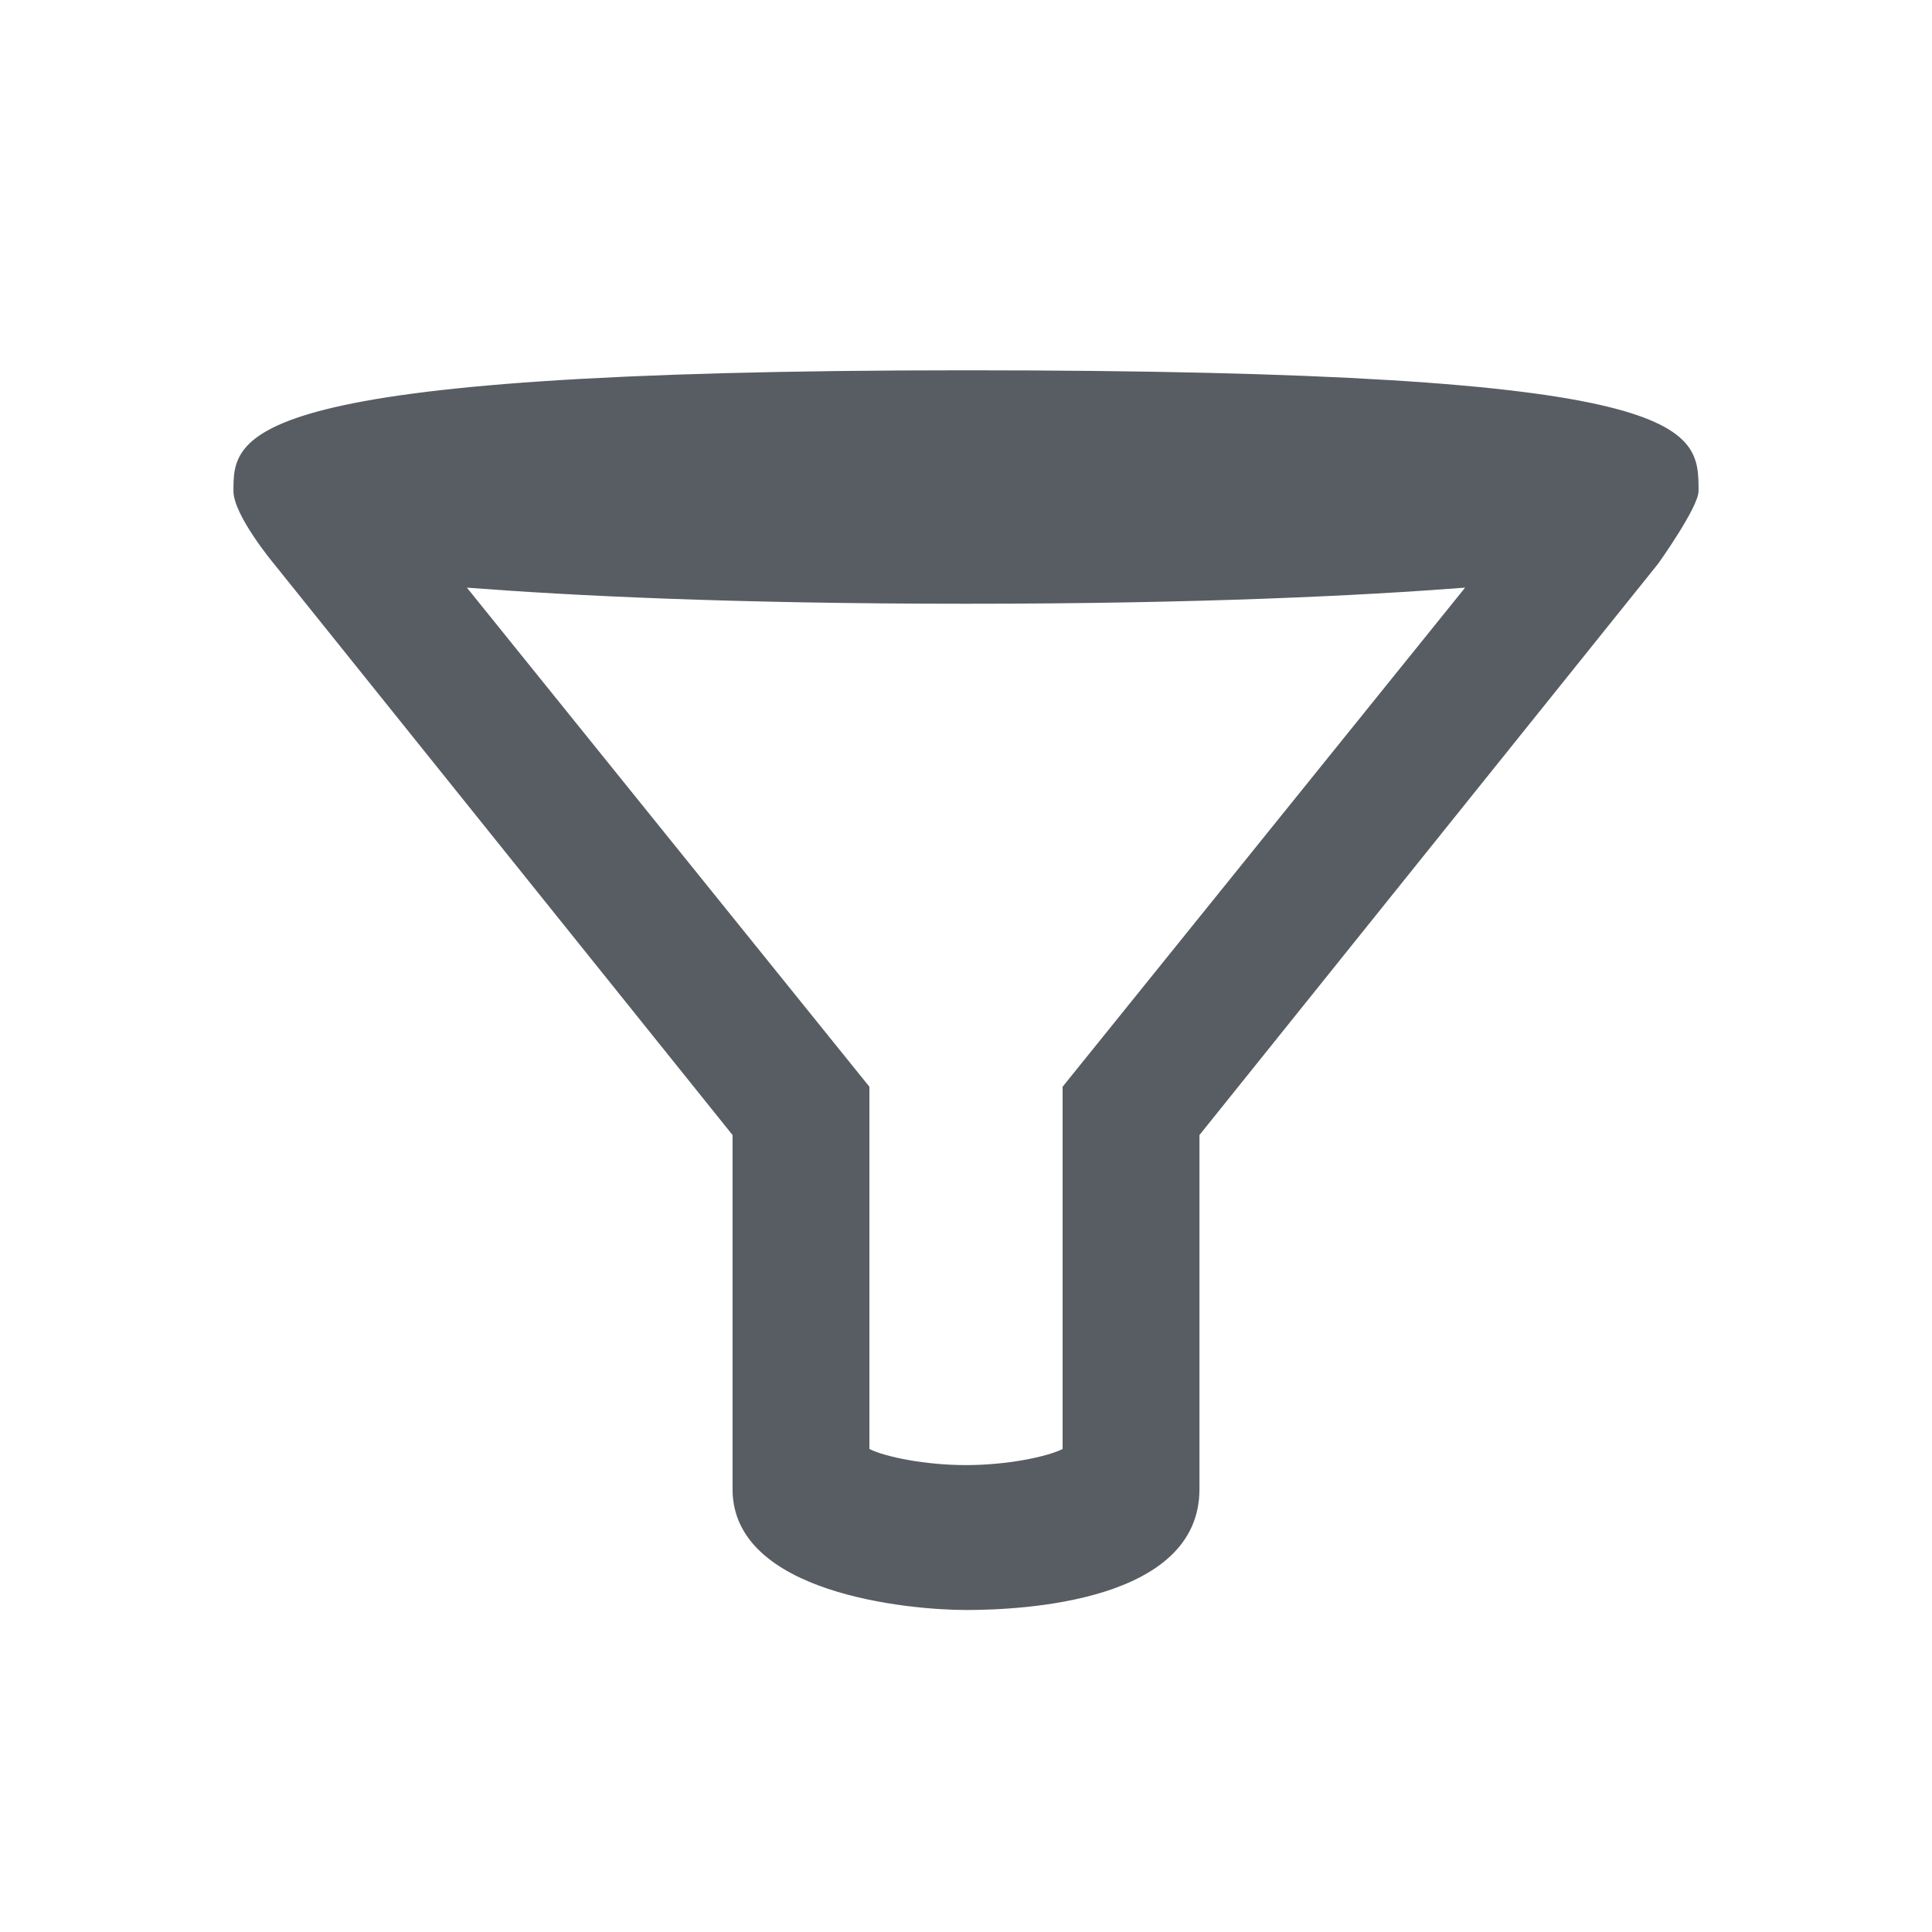 <?xml version="1.0" encoding="utf-8"?>
<!-- Generator: Adobe Illustrator 22.1.0, SVG Export Plug-In . SVG Version: 6.00 Build 0)  -->
<svg version="1.1" id="Layer_1" xmlns="http://www.w3.org/2000/svg" xmlns:xlink="http://www.w3.org/1999/xlink" x="0px" y="0px"
	 viewBox="0 0 24 24" style="enable-background:new 0 0 24 24;" xml:space="preserve">
<style type="text/css">
	.st0{fill:#585D63;}
	.st1{fill:none;}
</style>
<g id="actions">
	<g id="filter">
		<path id="Page-1" class="st0" d="M12,4.6c9.1,0,9.1,0.7,9.1,1.5c0,0.2-0.5,0.9-0.5,0.9l-5.7,7.1v4.4c0,1.4-2.2,1.5-2.9,1.5
			s-2.9-0.2-2.9-1.5v-4.4L3.4,7c0,0-0.5-0.6-0.5-0.9C2.9,5.4,2.9,4.6,12,4.6z M13.2,13.5l5-6.2c-1.3,0.1-3.3,0.2-6.2,0.2
			S7.1,7.4,5.8,7.3l5,6.2v4.5c0.2,0.1,0.7,0.2,1.2,0.2s1-0.1,1.2-0.2V13.5z"/>
		<rect id="Rectangle-12" class="st1" width="24" height="24"/>
	</g>
</g>
</svg>
